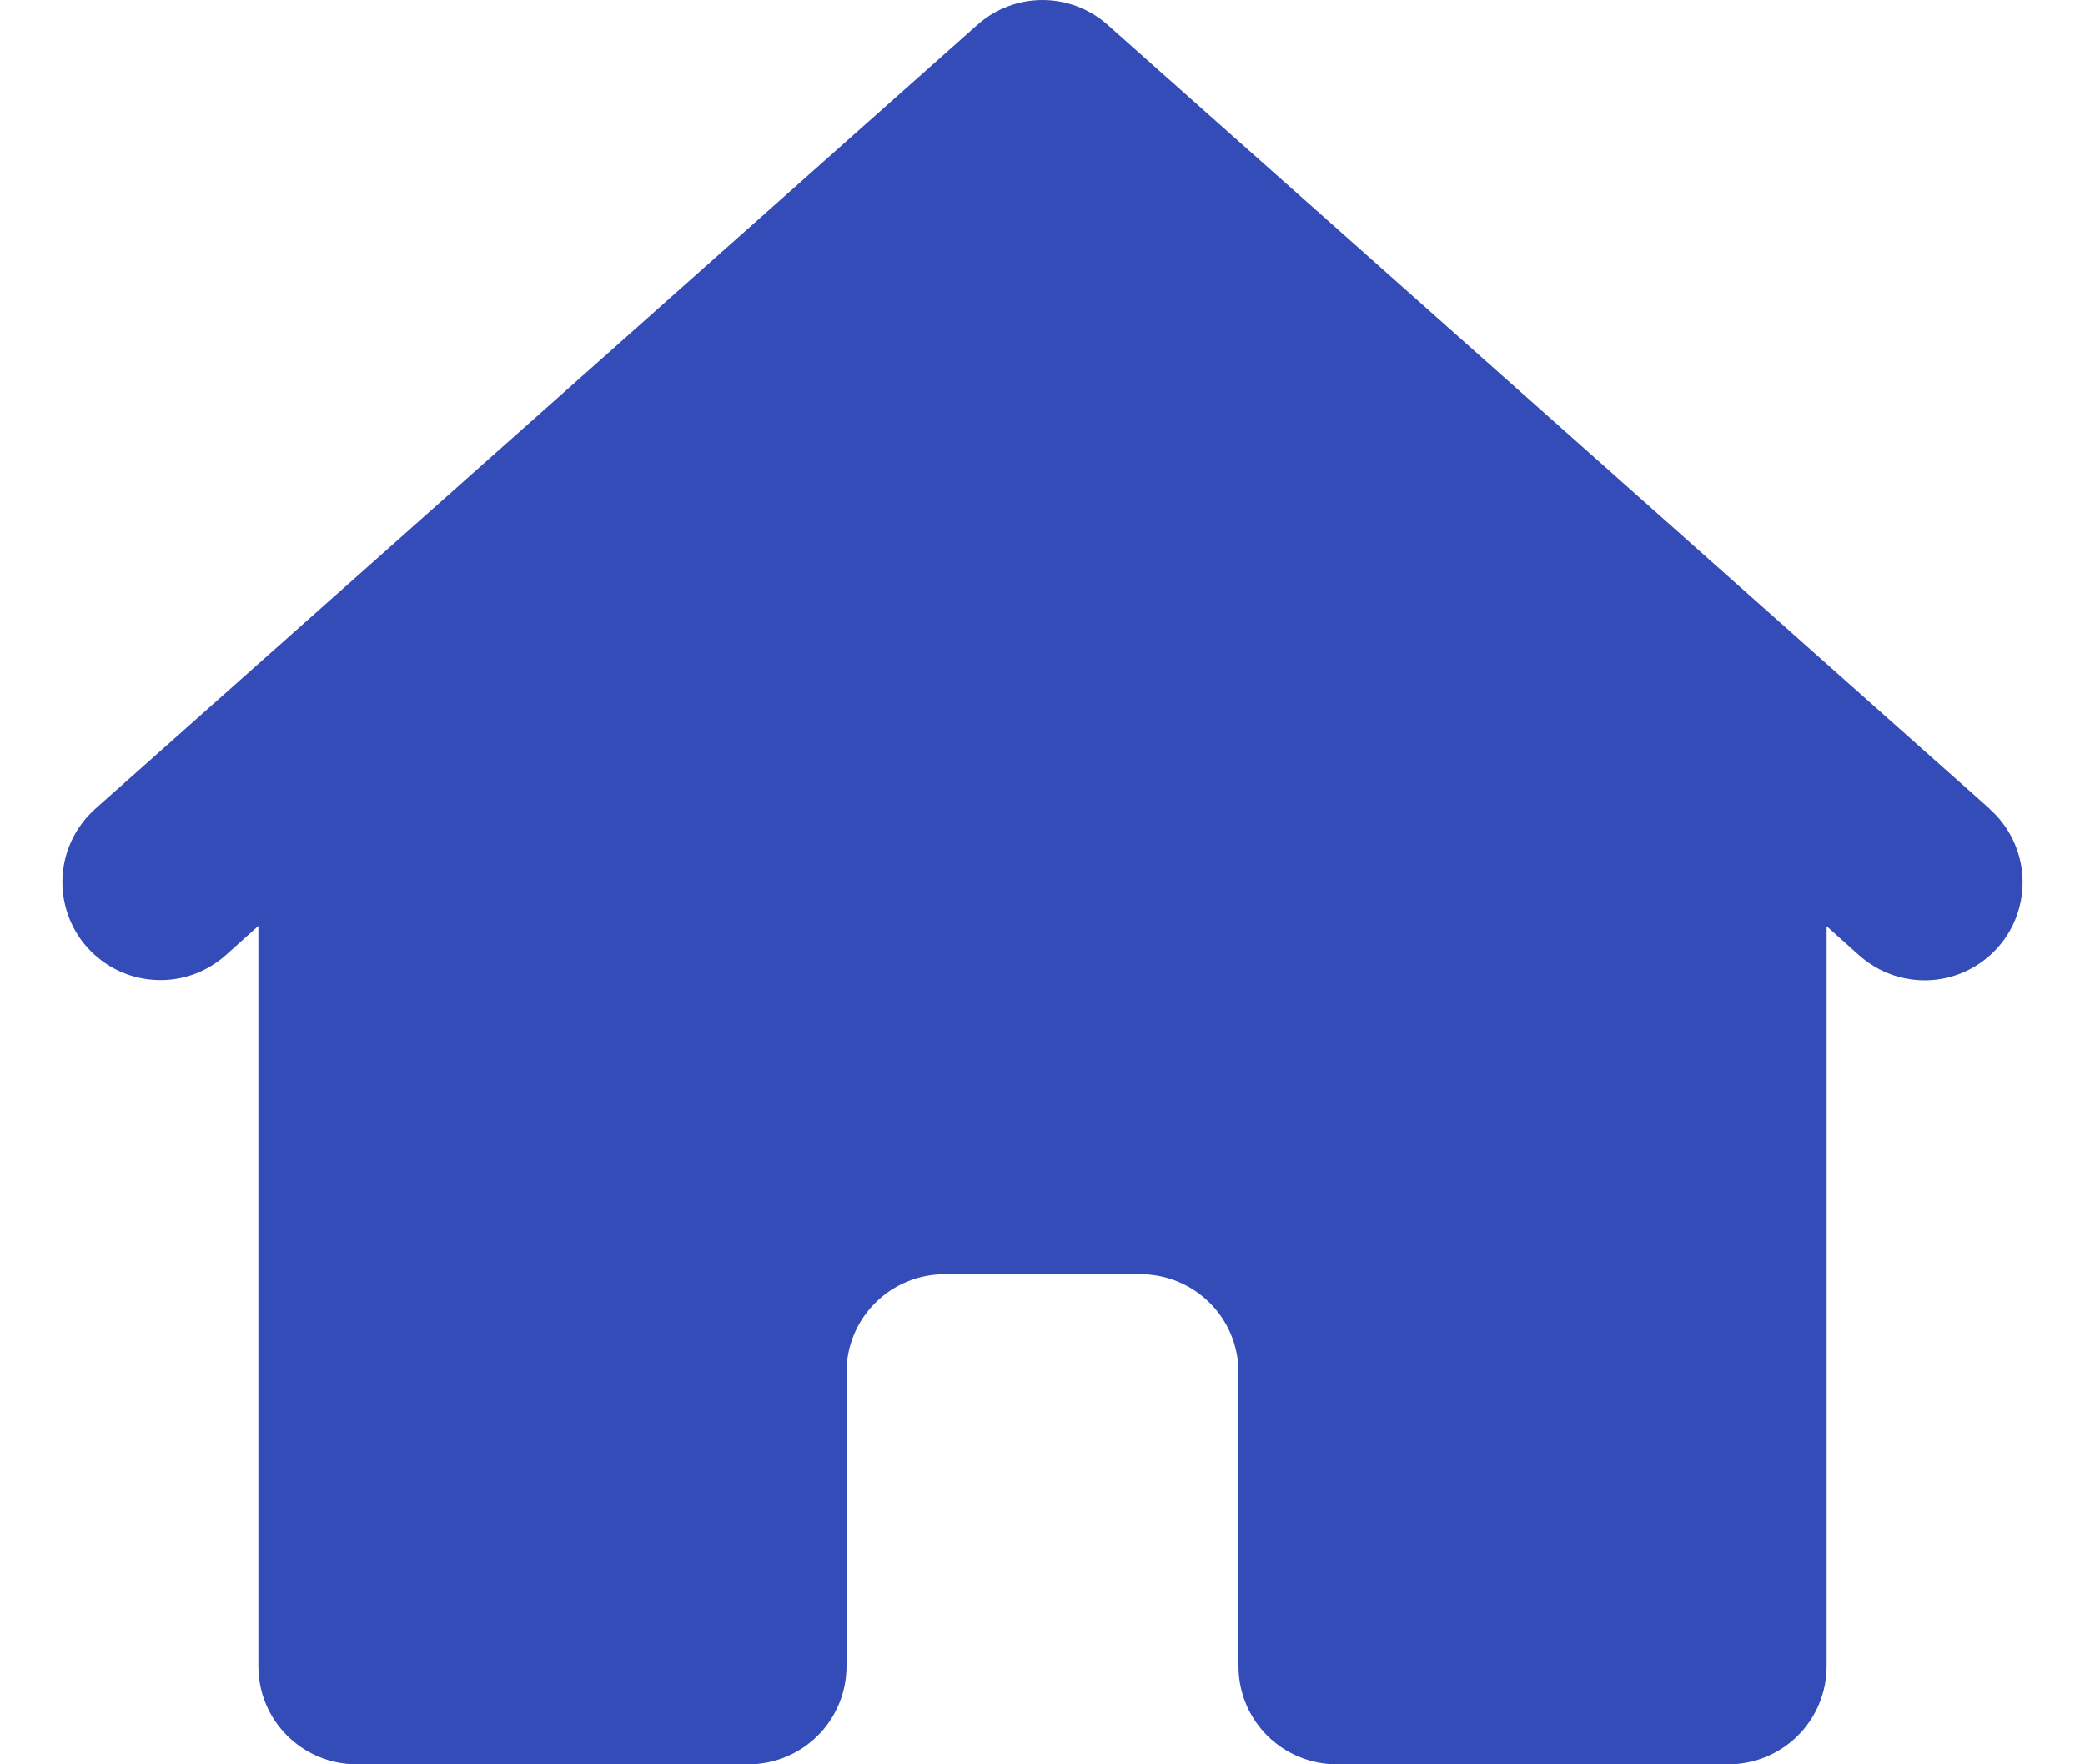 <svg width="26" height="22" viewBox="0 0 26 22" fill="none" xmlns="http://www.w3.org/2000/svg">
<path d="M24.813 10.087L13.813 0.31C13.589 0.11 13.3 0 13 0C12.7 0 12.411 0.11 12.187 0.31L1.187 10.087C1.068 10.194 0.97 10.323 0.9 10.468C0.83 10.612 0.789 10.769 0.78 10.929C0.771 11.09 0.793 11.25 0.846 11.402C0.898 11.553 0.98 11.693 1.087 11.813C1.194 11.933 1.323 12.03 1.468 12.101C1.612 12.17 1.769 12.211 1.929 12.22C2.09 12.23 2.25 12.207 2.402 12.155C2.553 12.102 2.693 12.02 2.813 11.913L3.222 11.546V20.778C3.222 21.102 3.351 21.413 3.58 21.642C3.81 21.871 4.12 22 4.445 22H9.333C9.658 22 9.968 21.871 10.198 21.642C10.427 21.413 10.556 21.102 10.556 20.778V17.111C10.556 16.787 10.684 16.476 10.914 16.247C11.143 16.018 11.454 15.889 11.778 15.889H14.222C14.546 15.889 14.857 16.018 15.086 16.247C15.316 16.476 15.444 16.787 15.444 17.111V20.778C15.444 21.102 15.573 21.413 15.802 21.642C16.032 21.871 16.343 22 16.667 22H21.555C21.88 22 22.19 21.871 22.42 21.642C22.649 21.413 22.778 21.102 22.778 20.778V11.549L23.187 11.916C23.307 12.022 23.447 12.104 23.598 12.157C23.75 12.21 23.91 12.232 24.071 12.223C24.231 12.214 24.388 12.173 24.532 12.103C24.677 12.033 24.806 11.935 24.913 11.815C25.02 11.695 25.102 11.556 25.154 11.404C25.207 11.252 25.229 11.092 25.22 10.932C25.211 10.771 25.17 10.615 25.1 10.47C25.03 10.326 24.933 10.196 24.813 10.09V10.087Z" fill="#344CB7"/>
</svg>
